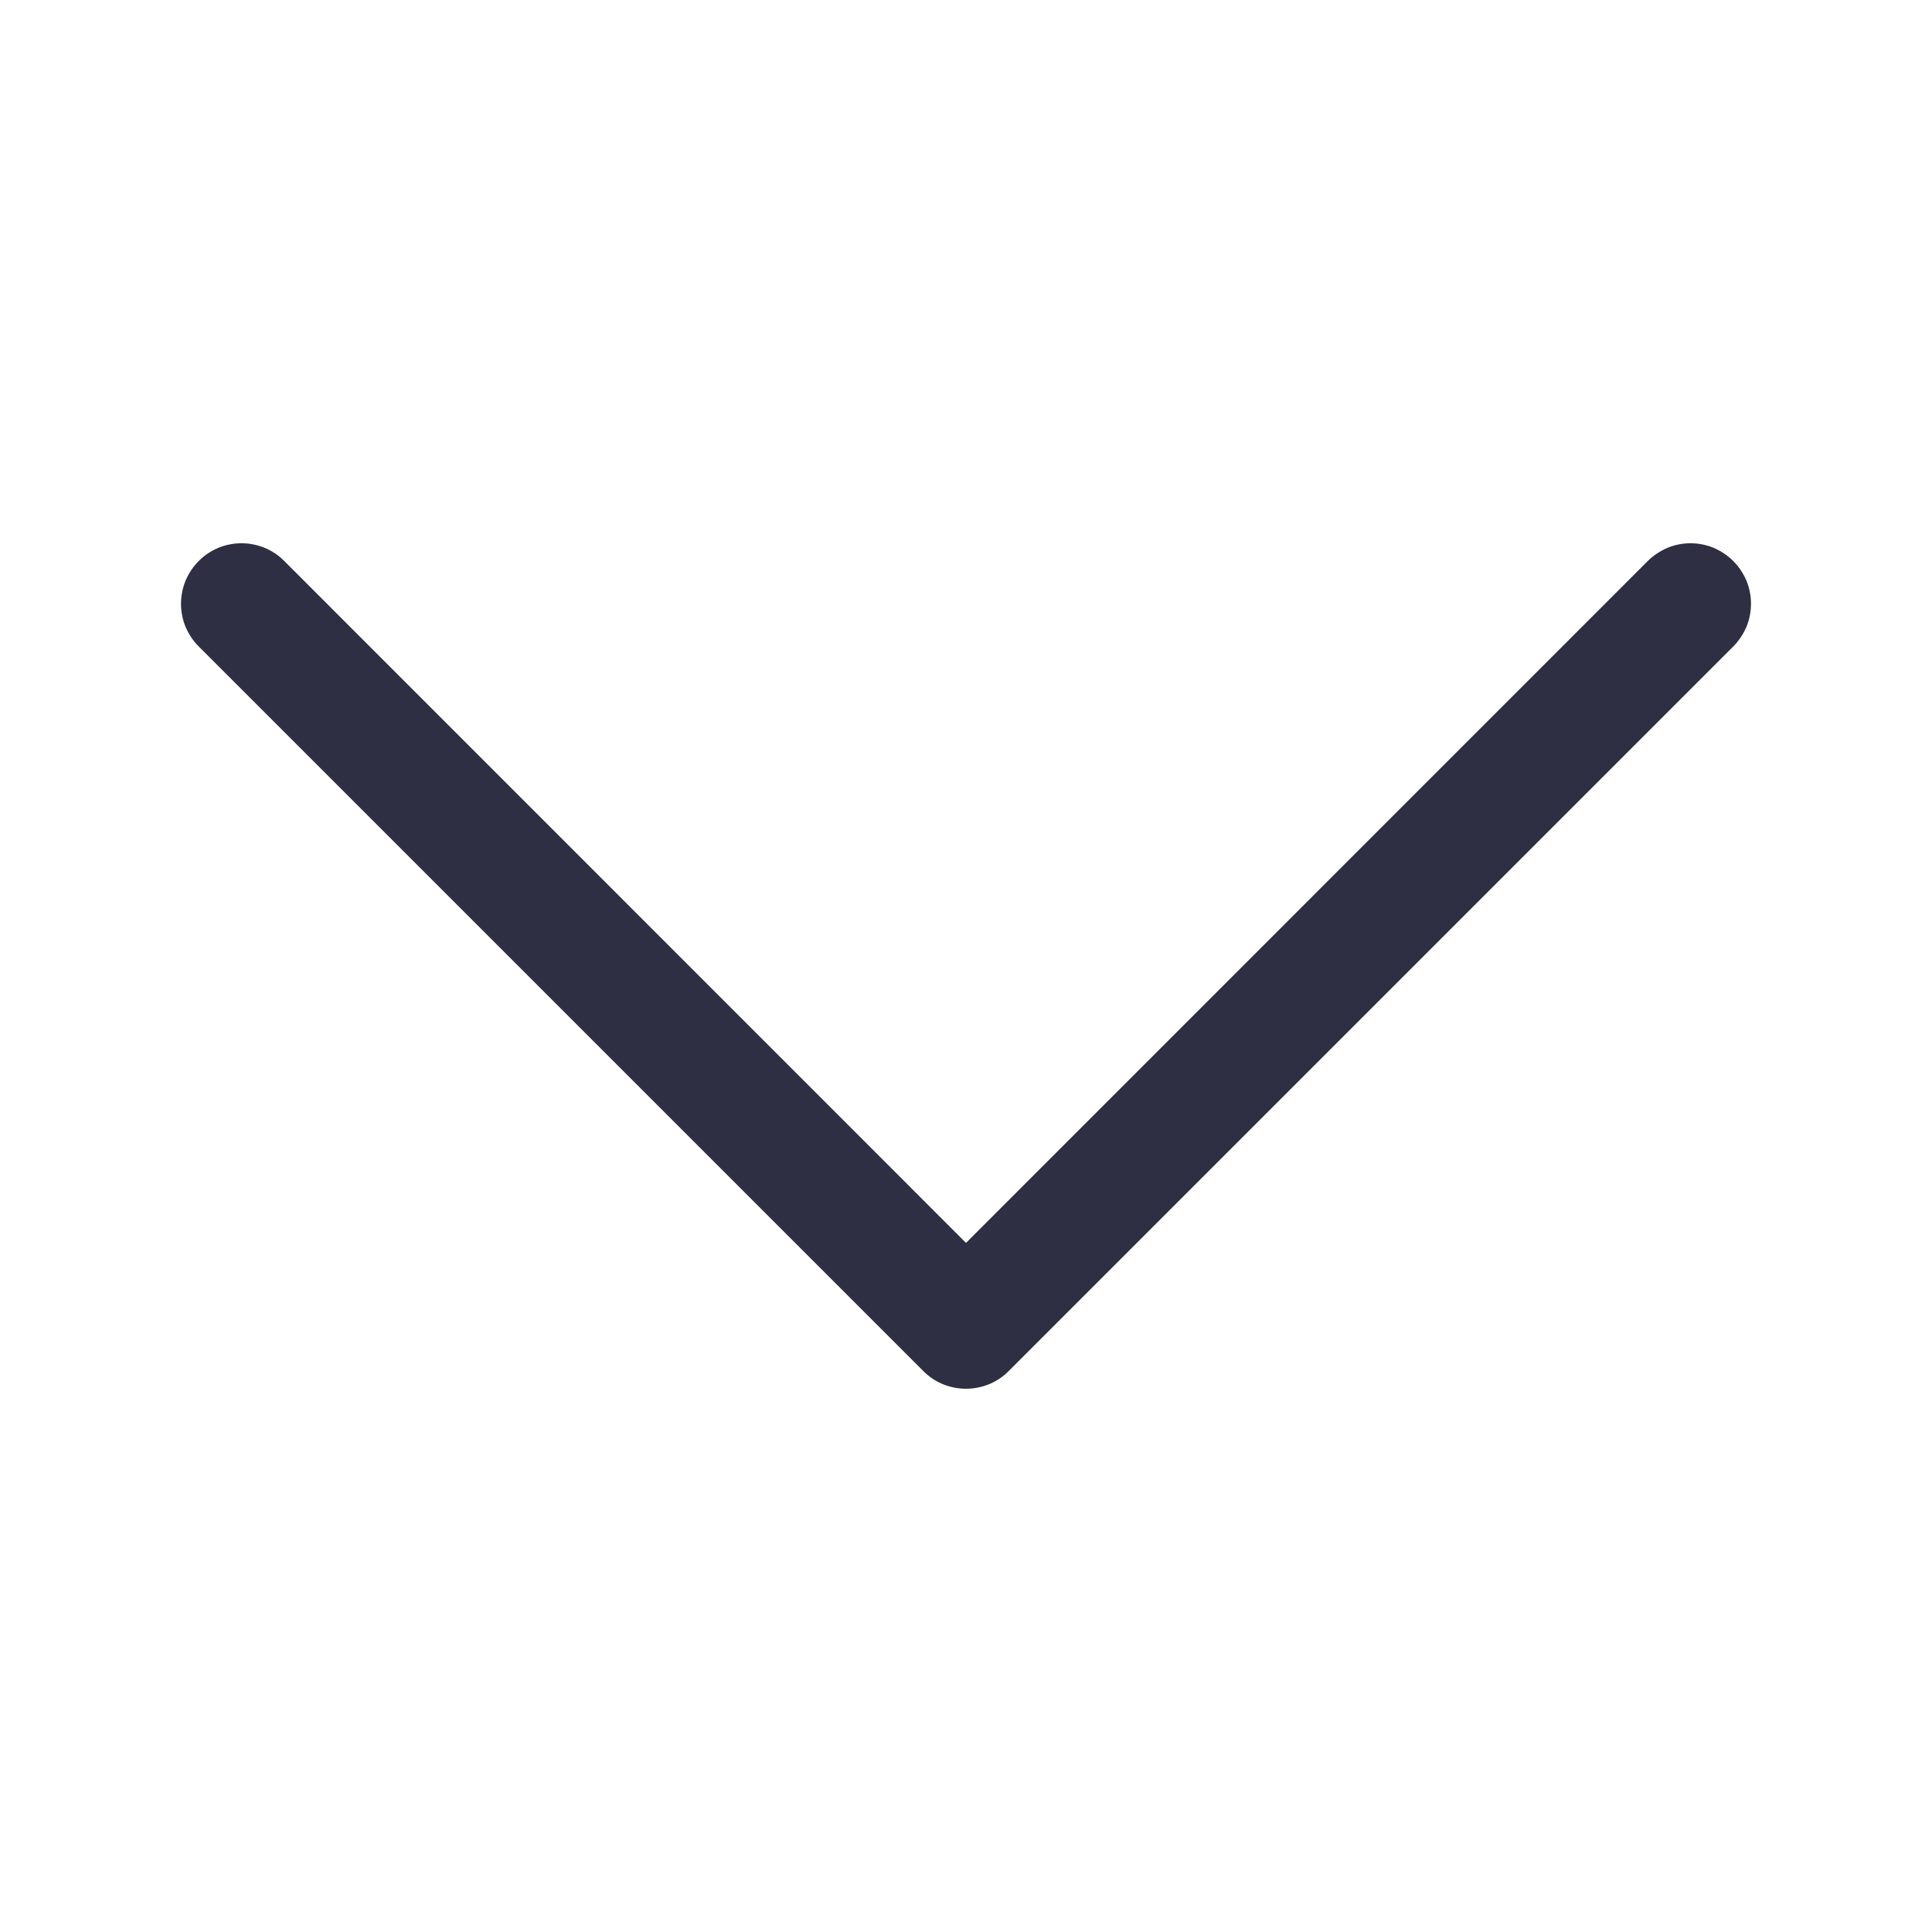 <svg width="16" height="16" viewBox="0 0 16 16" fill="none" xmlns="http://www.w3.org/2000/svg">
<path fill-rule="evenodd" clip-rule="evenodd" d="M1.646 4.646C1.692 4.599 1.748 4.562 1.808 4.537C1.869 4.512 1.934 4.499 2 4.499C2.066 4.499 2.131 4.512 2.192 4.537C2.252 4.562 2.308 4.599 2.354 4.646L8 10.293L13.646 4.646C13.693 4.6 13.748 4.563 13.809 4.537C13.869 4.512 13.934 4.499 14 4.499C14.066 4.499 14.131 4.512 14.192 4.537C14.252 4.563 14.308 4.6 14.354 4.646C14.4 4.692 14.437 4.748 14.463 4.808C14.488 4.869 14.501 4.934 14.501 5C14.501 5.066 14.488 5.131 14.463 5.192C14.437 5.252 14.4 5.308 14.354 5.354L8.354 11.354C8.308 11.401 8.252 11.438 8.192 11.463C8.131 11.488 8.066 11.501 8 11.501C7.934 11.501 7.869 11.488 7.808 11.463C7.748 11.438 7.692 11.401 7.646 11.354L1.646 5.354C1.599 5.308 1.563 5.252 1.537 5.192C1.512 5.131 1.499 5.066 1.499 5C1.499 4.934 1.512 4.869 1.537 4.808C1.563 4.748 1.599 4.692 1.646 4.646Z" fill="#2E2F42"/>
</svg>
